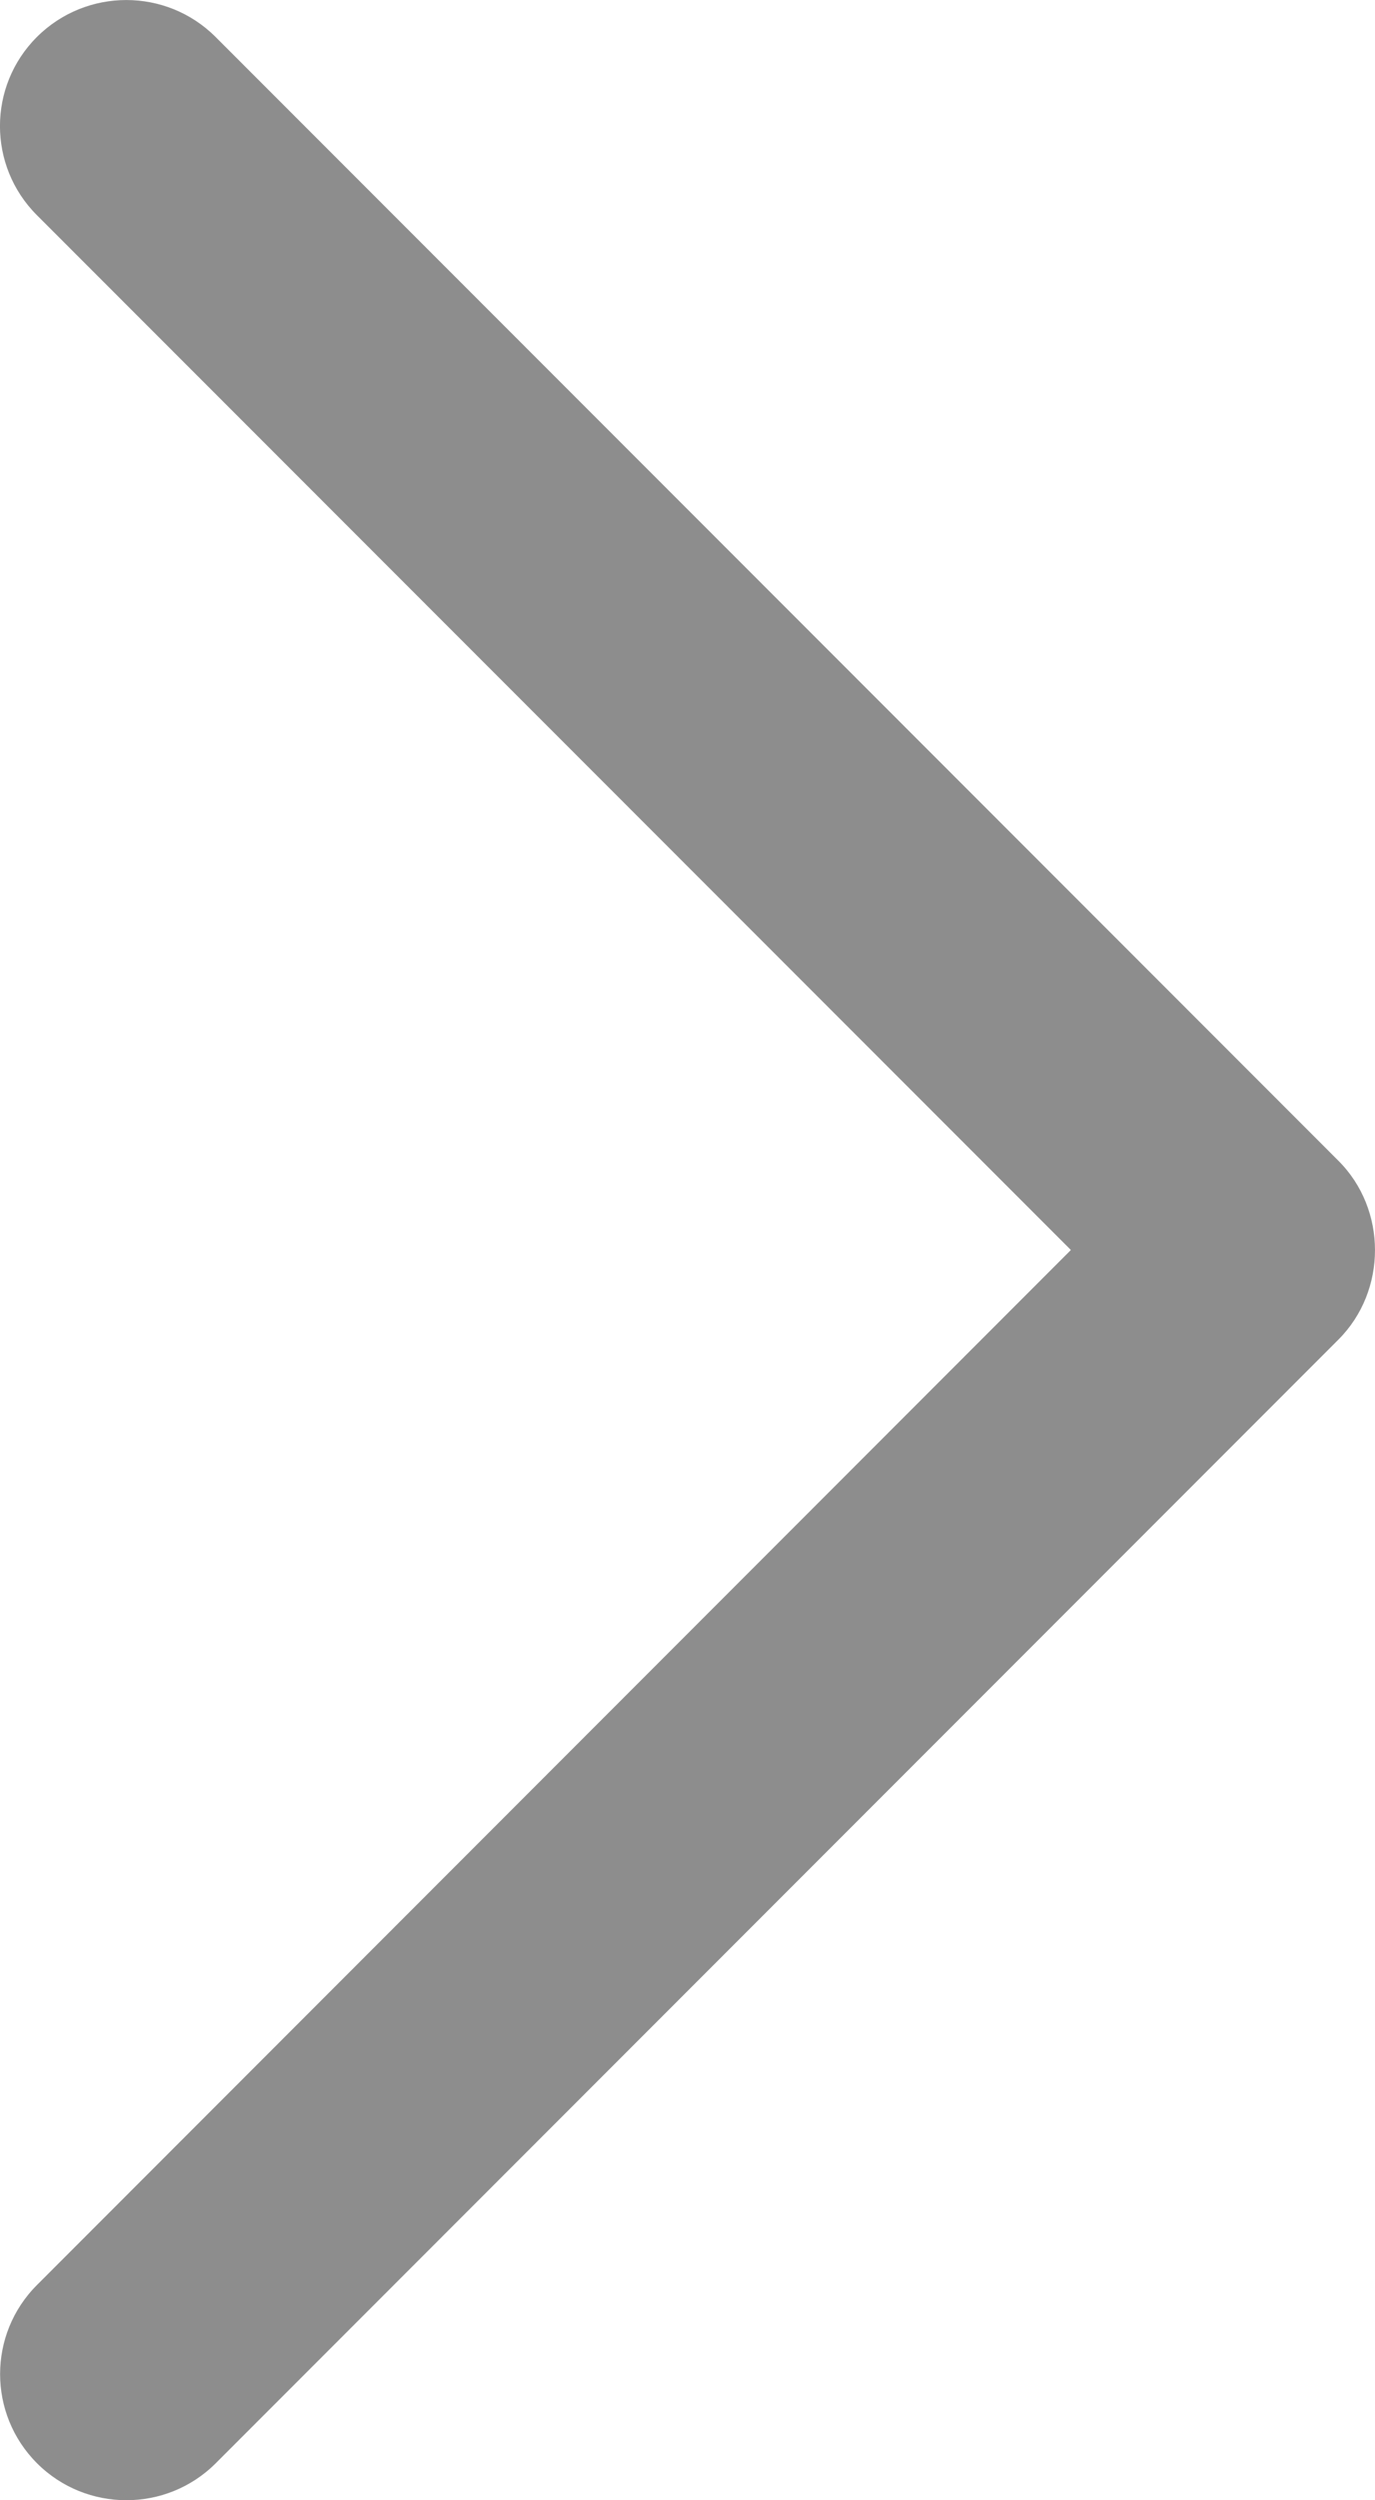 <svg width="11" height="20" viewBox="0 0 11 20" fill="none" xmlns="http://www.w3.org/2000/svg">
<path d="M10.708 9.286L1.724 0.295C1.33 -0.098 0.691 -0.098 0.296 0.295C-0.099 0.689 -0.099 1.328 0.296 1.722L8.567 9.999L0.297 18.277C-0.098 18.671 -0.098 19.31 0.297 19.705C0.691 20.098 1.331 20.098 1.725 19.705L10.709 10.714C11.097 10.324 11.097 9.675 10.708 9.286Z" fill="#8D8D8D"/>
</svg>
